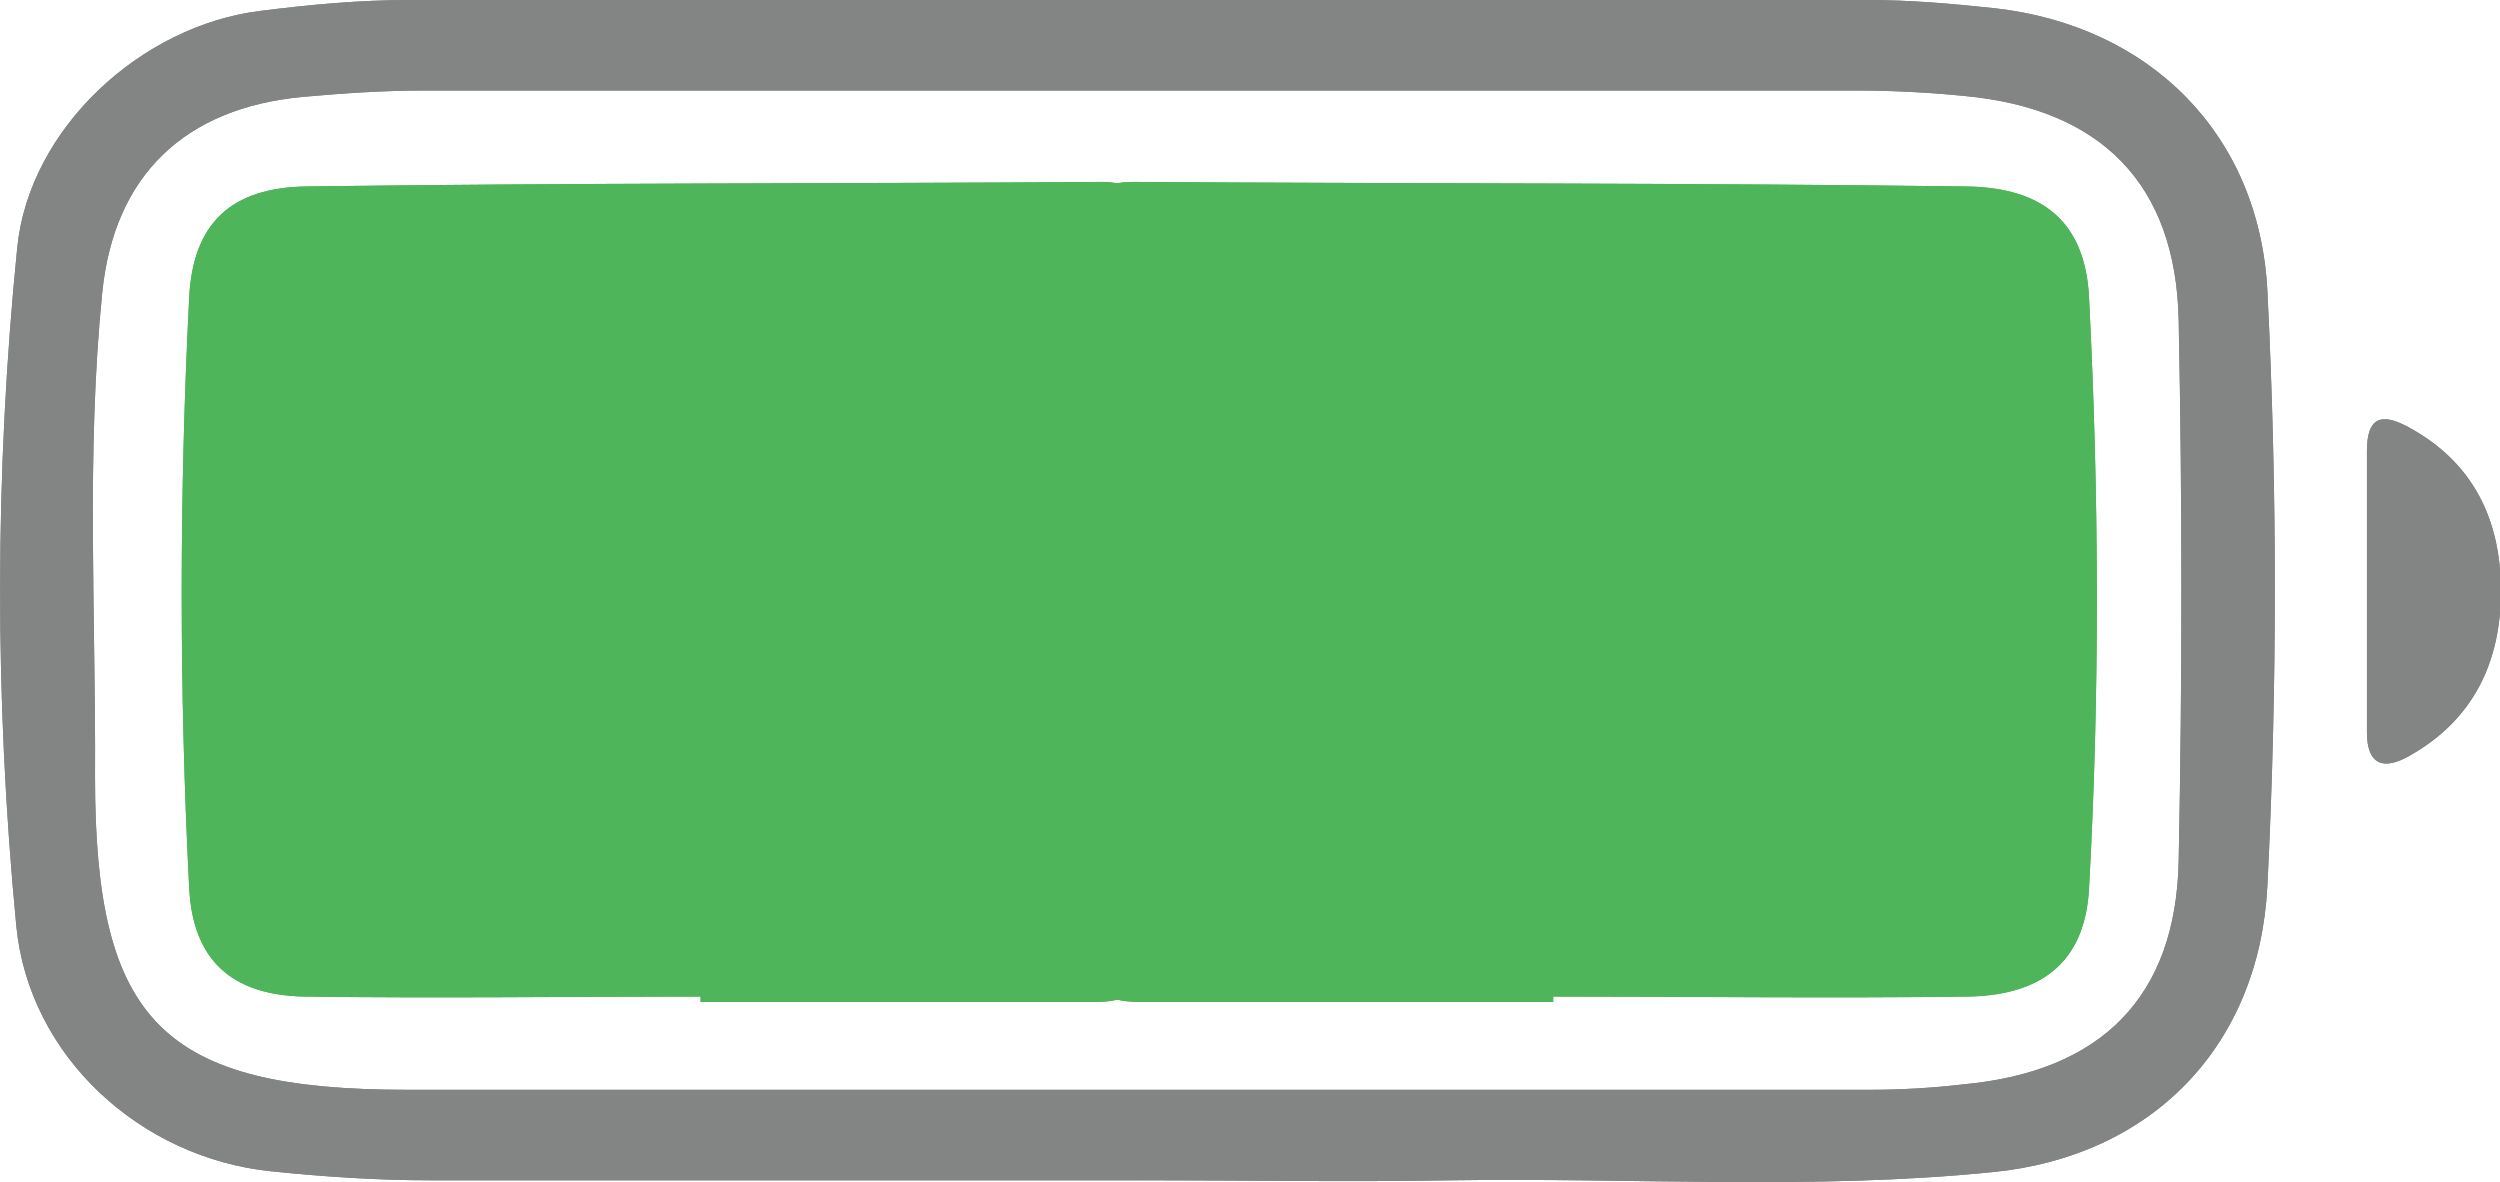 <?xml version="1.0" encoding="UTF-8"?>
<svg id="Layer_1" data-name="Layer 1" xmlns="http://www.w3.org/2000/svg" viewBox="0 0 27.62 13.06">
  <path d="M12.62,13.04c-2.62,0-5.25,0-7.87,0-.59,0-1.18-.04-1.76-.1-1.44-.15-2.67-1.27-2.81-2.71C-.06,7.74-.06,5.23,.19,2.74,.32,1.42,1.56,.28,2.88,.12,3.43,.05,3.98,0,4.53,0,9.9,0,15.26,0,20.63,0c.47,0,.93,.04,1.4,.09,1.72,.19,2.93,1.39,3.02,3.12,.11,2.19,.11,4.39,0,6.58-.09,1.77-1.28,2.99-3.04,3.16-1.99,.2-3.98,.06-5.97,.09-1.14,.02-2.28,0-3.42,0h0Zm-.06-12.04c-2.62,0-5.25,0-7.87,0-.45,0-.89,.03-1.34,.07-1.31,.12-2.09,.87-2.22,2.16-.18,1.78-.07,3.57-.08,5.36,0,2.7,.75,3.45,3.45,3.45,5.39,0,10.78,0,16.16,0,.34,0,.69-.02,1.03-.06,1.52-.14,2.35-.96,2.38-2.47,.04-1.99,.04-3.98,0-5.97-.03-1.51-.86-2.34-2.37-2.48-.4-.04-.81-.06-1.22-.06-2.64,0-5.29,0-7.93,0h0Z" style="fill: #838484;"/>
  <path d="M26.15,6.5v-1.52c0-.36,.15-.43,.46-.26,.72,.39,1.02,1.03,1.02,1.81s-.3,1.42-1.01,1.82c-.28,.16-.47,.11-.47-.26v-1.58h0Z" style="fill: #838484;"/>
  <path d="M7.74,11.01c-1.46,0-2.93,.02-4.39,0-.8-.02-1.22-.41-1.26-1.2-.11-2.17-.11-4.35,0-6.52,.04-.82,.46-1.22,1.3-1.23,2.93-.04,5.86-.03,8.78-.05,.31,0,.43,.11,.43,.43,0,2.72-.01,5.45,0,8.17,0,.41-.21,.46-.53,.46-1.44,0-2.89,0-4.33,0v-.04h0Z" style="fill: #4eb55a;"/>
  <path d="M17.16,11.01c1.53,0,3.06,.02,4.6,0,.83-.02,1.28-.41,1.32-1.2,.12-2.17,.11-4.35,0-6.52-.04-.82-.49-1.22-1.36-1.23-3.06-.04-6.13-.03-9.2-.05-.32,0-.46,.11-.45,.43,0,2.72,.01,5.45,0,8.17,0,.41,.22,.46,.56,.46,1.51,0,3.02,0,4.53,0v-.04h0Z" style="fill: #4eb55a;"/>
  <path d="M12.62,13.04c-2.62,0-5.25,0-7.87,0-.59,0-1.18-.04-1.76-.1-1.44-.15-2.67-1.27-2.81-2.71C-.06,7.74-.06,5.23,.19,2.74,.32,1.42,1.56,.28,2.88,.12,3.43,.05,3.98,0,4.53,0,9.9,0,15.26,0,20.63,0c.47,0,.93,.04,1.4,.09,1.72,.19,2.93,1.39,3.02,3.12,.11,2.19,.11,4.39,0,6.58-.09,1.77-1.28,2.99-3.04,3.16-1.99,.2-3.98,.06-5.97,.09-1.14,.02-2.28,0-3.42,0h0Zm-.06-12.04c-2.62,0-5.25,0-7.87,0-.45,0-.89,.03-1.34,.07-1.31,.12-2.09,.87-2.22,2.16-.18,1.78-.07,3.57-.08,5.36,0,2.7,.75,3.45,3.45,3.45,5.39,0,10.78,0,16.16,0,.34,0,.69-.02,1.03-.06,1.52-.14,2.35-.96,2.38-2.47,.04-1.99,.04-3.98,0-5.97-.03-1.51-.86-2.34-2.37-2.48-.4-.04-.81-.06-1.22-.06-2.64,0-5.29,0-7.93,0h0Z" style="fill: #838484;"/>
  <path d="M26.15,6.5v-1.52c0-.36,.15-.43,.46-.26,.72,.39,1.02,1.03,1.02,1.81s-.3,1.42-1.01,1.82c-.28,.16-.47,.11-.47-.26v-1.58h0Z" style="fill: #838484;"/>
  <path d="M7.74,11.01c-1.46,0-2.93,.02-4.39,0-.8-.02-1.22-.41-1.26-1.2-.11-2.17-.11-4.35,0-6.52,.04-.82,.46-1.22,1.3-1.23,2.93-.04,5.86-.03,8.78-.05,.31,0,.43,.11,.43,.43,0,2.72-.01,5.45,0,8.17,0,.41-.21,.46-.53,.46-1.44,0-2.89,0-4.33,0v-.04h0Z" style="fill: #4eb55a;"/>
  <path d="M17.16,11.01c1.53,0,3.06,.02,4.6,0,.83-.02,1.28-.41,1.32-1.2,.12-2.17,.11-4.35,0-6.52-.04-.82-.49-1.22-1.36-1.23-3.06-.04-6.13-.03-9.2-.05-.32,0-.46,.11-.45,.43,0,2.72,.01,5.45,0,8.17,0,.41,.22,.46,.56,.46,1.51,0,3.02,0,4.53,0v-.04h0Z" style="fill: #4eb55a;"/>
</svg>